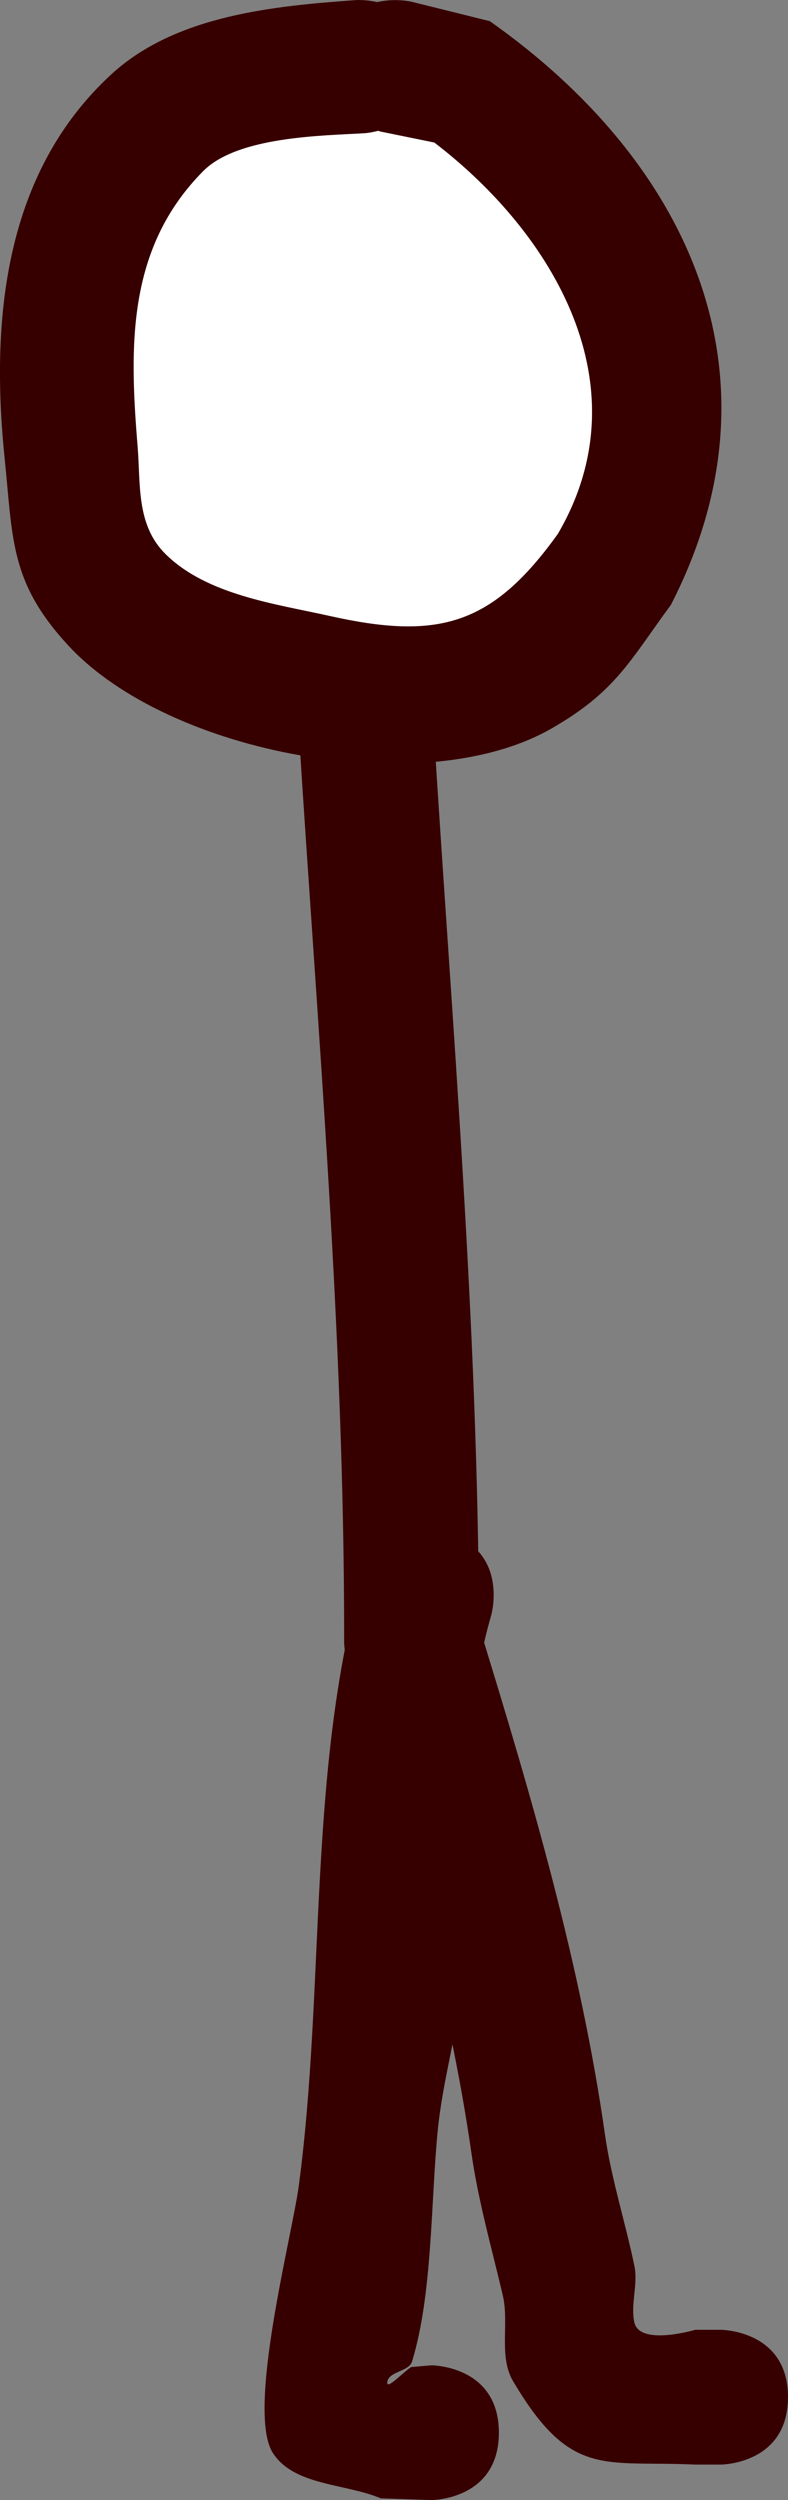 <svg version="1.1" xmlns="http://www.w3.org/2000/svg" xmlns:xlink="http://www.w3.org/1999/xlink" width="29.229" height="92.728" viewBox="0,0,29.229,92.728"><rect x="0" y="0" width="29.229" height="92.728" fill="#808080" stroke="none"/><g transform="translate(-224.082,-138.485)"><g data-paper-data="{&quot;isPaintingLayer&quot;:true}" fill-rule="nonzero" stroke="none" stroke-linecap="butt" stroke-linejoin="miter" stroke-miterlimit="10" stroke-dasharray="" stroke-dashoffset="0" style="mix-blend-mode: normal"><path d="M238.103,143.388c-0.282,0.075 -0.48,0.088 -0.48,0.088c-1.574,0.094 -4.691,0.103 -5.973,1.396c-2.832,2.857 -2.721,6.441 -2.415,10.162c0.115,1.394 -0.069,2.883 1.022,3.965c1.538,1.526 4.078,1.838 6.052,2.28c4.018,0.9 5.978,0.395 8.428,-3.025c3.196,-5.466 -0.118,-11.037 -4.558,-14.435l-1.968,-0.402c0,0 -0.039,-0.009 -0.107,-0.03zM238.073,138.563c0.668,-0.154 1.261,-0.017 1.261,-0.017l2.918,0.725c7.344,5.177 11.1,13.106 6.717,21.646c-1.541,2.097 -2.05,3.222 -4.431,4.589c-4.726,2.714 -14.19,0.96 -17.922,-3.078c-2.171,-2.349 -2.052,-3.931 -2.361,-6.934c-0.52,-5.052 -0.059,-10.573 3.974,-14.268c2.387,-2.186 6.051,-2.521 9.06,-2.738c0,0 0.343,-0.023 0.783,0.075z" fill="#370000" stroke-width="0.5"/><path d="M238.213,143.368l1.979,0.404c4.44,3.398 7.779,9.048 4.583,14.514c-2.45,3.42 -4.456,3.943 -8.474,3.043c-1.974,-0.442 -4.545,-0.771 -6.082,-2.297c-1.091,-1.082 -0.918,-2.59 -1.032,-3.984c-0.306,-3.72 -0.399,-7.359 2.432,-10.216c1.282,-1.294 4.43,-1.312 6.004,-1.407c0,0 0.201,-0.013 0.483,-0.088c0.067,0.021 0.107,0.03 0.107,0.03z" data-paper-data="{&quot;noHover&quot;:false,&quot;origItem&quot;:[&quot;Path&quot;,{&quot;applyMatrix&quot;:true,&quot;segments&quot;:[[[238.10259,143.38805],[0.06743,0.02081],[-0.28154,0.07512]],[[237.62231,143.47642],[0,0],[-1.574,0.09447]],[[231.64915,144.87285],[1.28232,-1.29388],[-2.83157,2.8571]],[[229.23407,155.03456],[-0.30594,-3.72024],[0.11462,1.39377]],[[230.25582,158.99948],[-1.09054,-1.08225],[1.53777,1.52609]],[[236.30775,161.27989],[-1.97415,-0.44203],[4.01784,0.89962]],[[244.73568,158.25511],[-2.45013,3.42017],[3.19575,-5.46551]],[[240.17724,143.82041],[4.44007,3.39753],[0,0]],[238.2093,143.41793]],&quot;closed&quot;:true,&quot;fillColor&quot;:[0.21569,0,0],&quot;strokeWidth&quot;:0.5}]}" fill="#ffffff" stroke-width="0.25"/><path d="M253.31,227.398c0,2.5 -2.5,2.5 -2.5,2.5h-0.94c-3.391,-0.16 -4.614,0.532 -6.756,-3.093c-0.544,-0.921 -0.138,-2.144 -0.382,-3.185c-0.411,-1.75 -0.907,-3.486 -1.162,-5.266c-0.853,-5.952 -2.58,-11.843 -4.343,-17.58c-0.38,-0.664 -0.38,-1.376 -0.38,-1.376v-0.188c0.006,-11.209 -0.982,-22.488 -1.686,-33.67c0,0 -0.156,-2.495 2.339,-2.651c2.495,-0.156 2.651,2.339 2.651,2.339c0.692,11.164 1.669,22.415 1.696,33.607c0.054,0.124 0.078,0.203 0.078,0.203c1.867,6.067 3.699,12.311 4.596,18.612c0.235,1.651 0.755,3.249 1.093,4.882c0.14,0.678 -0.146,1.399 -0.006,2.077c0.188,0.909 2.25,0.29 2.264,0.289h0.94c0,0 2.5,0 2.5,2.5z" fill="#370000" stroke-width="0.5"/><path d="M242.587,228.714c0,2.5 -2.5,2.5 -2.5,2.5l-1.878,-0.064c-1.334,-0.558 -3.211,-0.464 -4.001,-1.675c-1.003,-1.538 0.707,-8.05 0.956,-9.913c0.988,-7.397 0.316,-15.365 2.331,-22.541c0,0 0.687,-2.404 3.091,-1.717c2.404,0.687 1.717,3.091 1.717,3.091c-1.313,4.5 -0.592,8.896 -1.045,13.483c-0.187,1.889 -0.75,3.729 -0.938,5.618c-0.26,2.623 -0.189,6.083 -0.954,8.578c-0.116,0.378 -0.856,0.362 -0.917,0.753c-0.053,0.343 0.59,-0.365 0.885,-0.547l0.753,-0.064c0,0 2.5,0 2.5,2.5z" fill="#370000" stroke-width="0.5"/></g></g></svg>